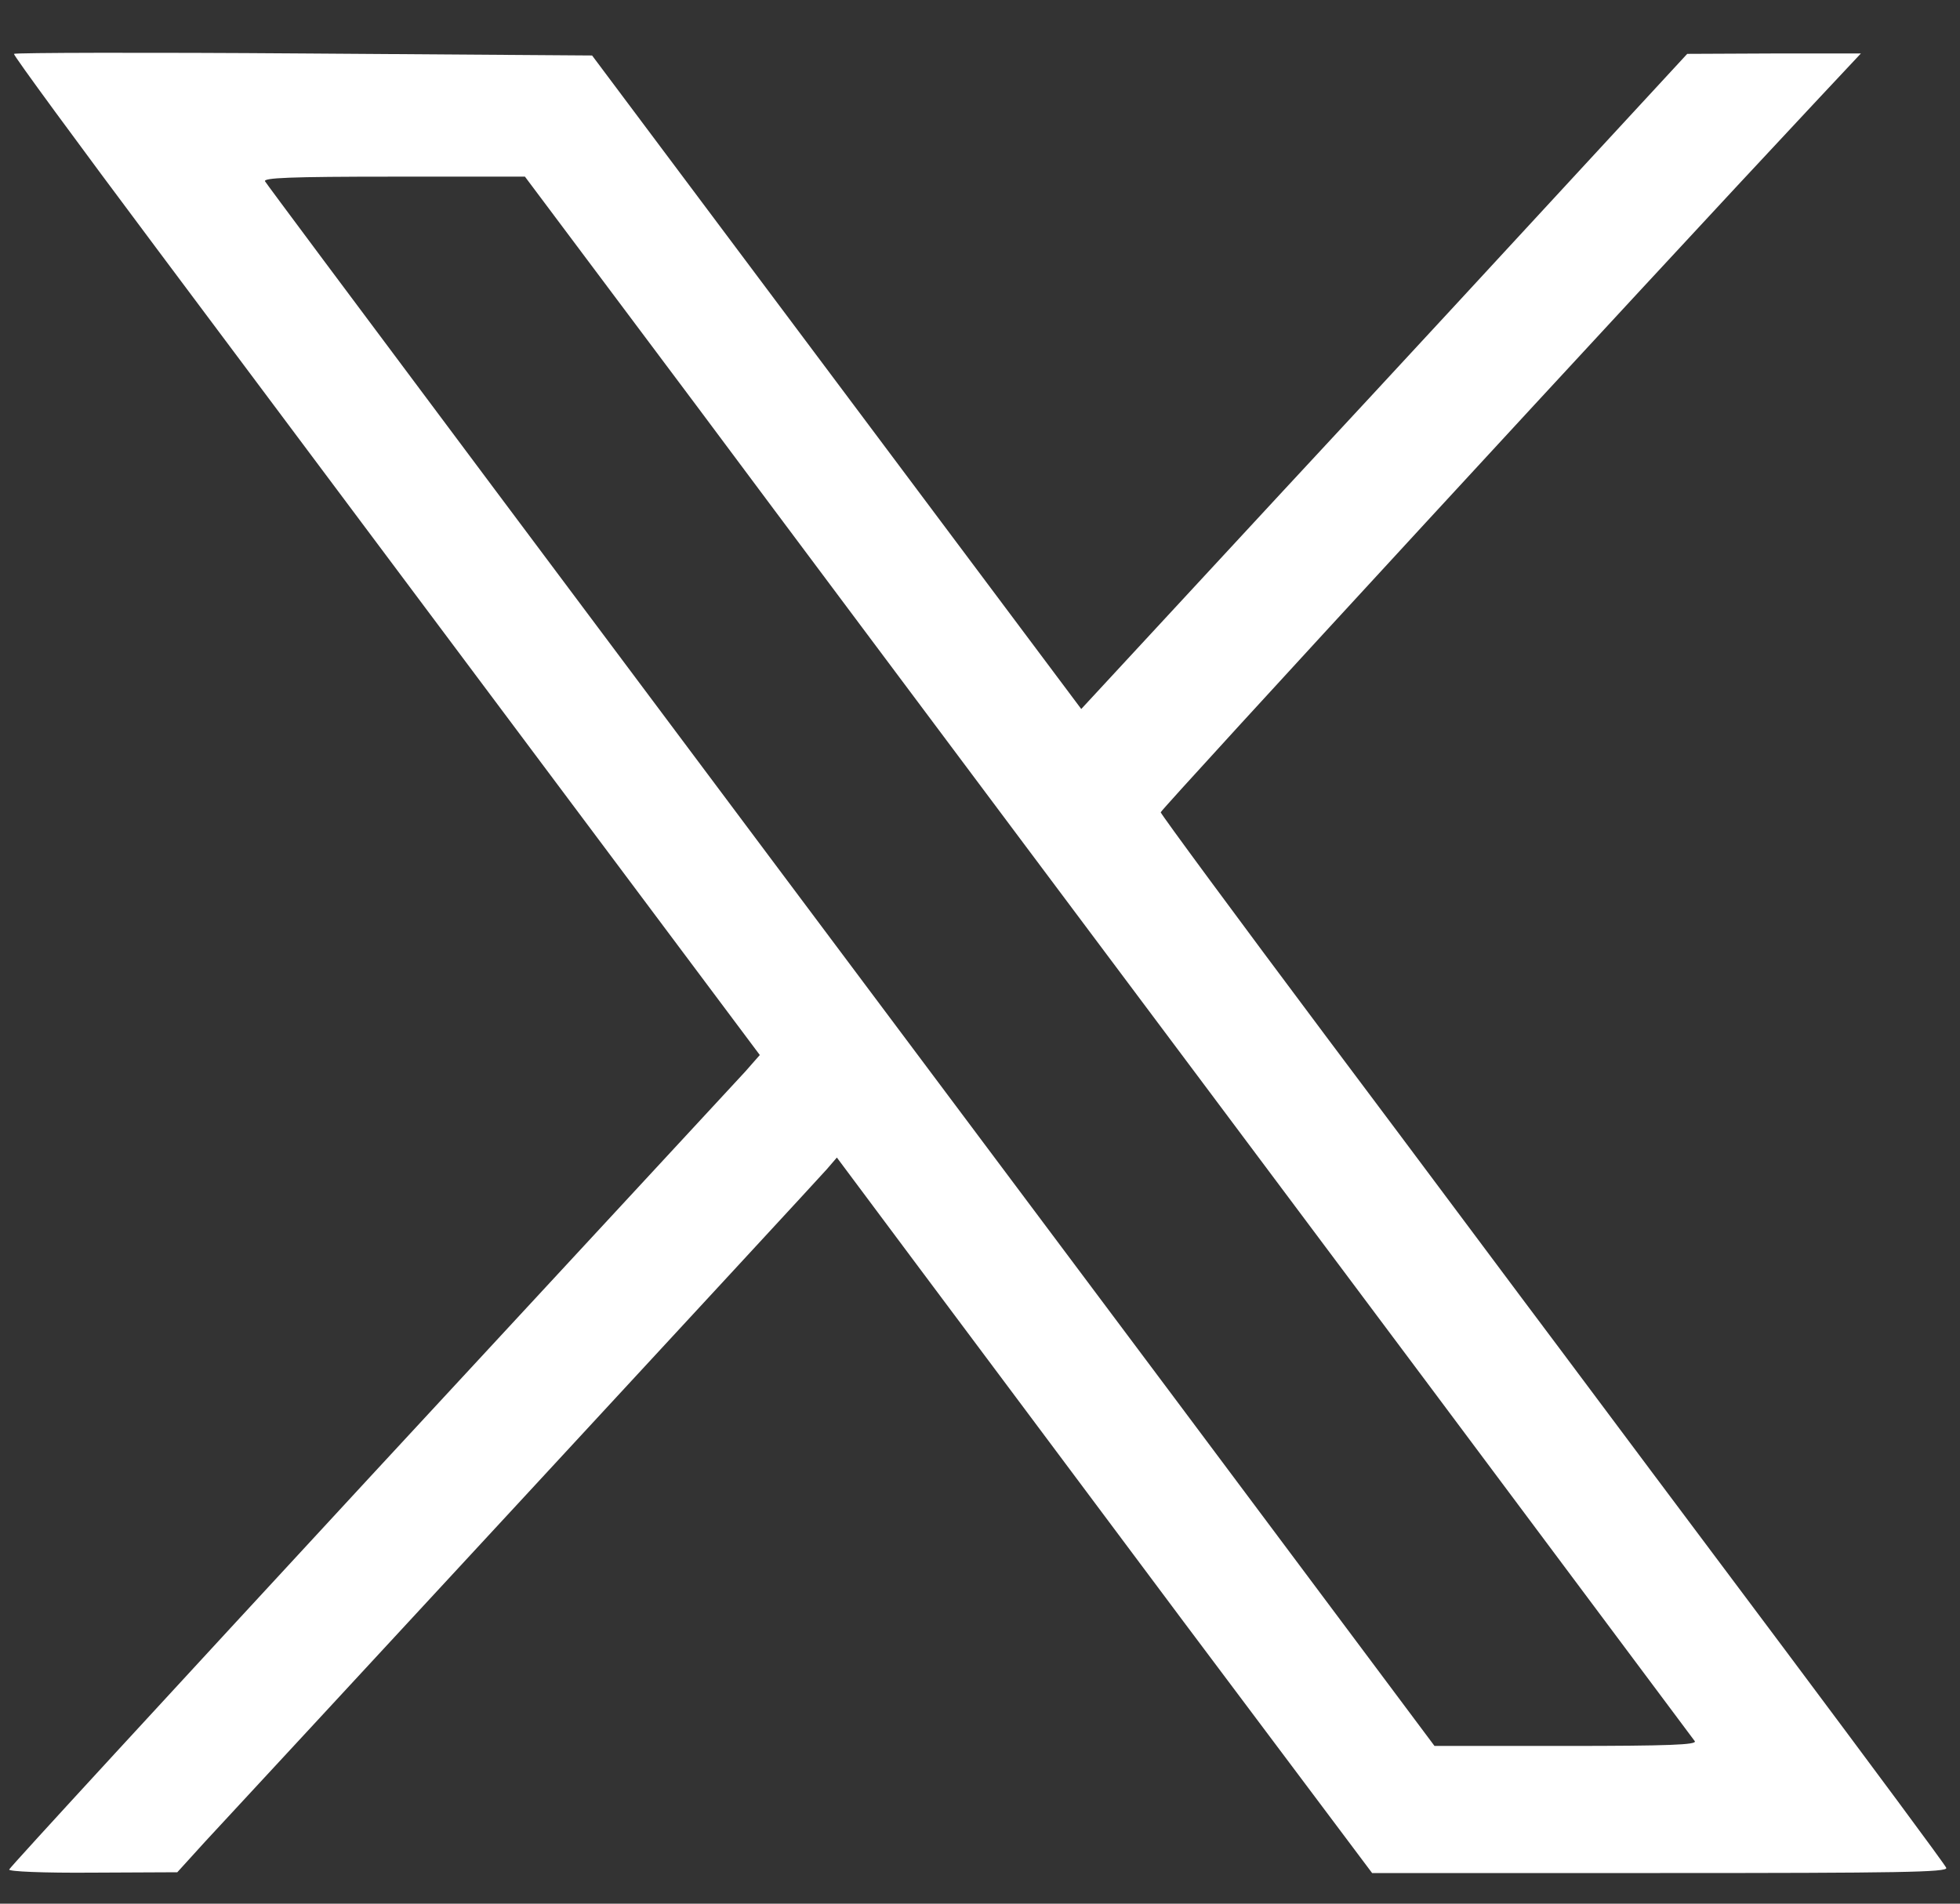 <svg width="35" height="34" viewBox="0 0 35 34" fill="none" xmlns="http://www.w3.org/2000/svg">
<rect x="0" y="0" width="35" height="34" fill="#333333" stroke="none"/>
<path d="M0.249 0.962C0.235 0.984 1.385 2.552 2.797 4.439C4.209 6.327 7.21 10.343 9.466 13.358L13.568 18.843L13.305 19.142C13.156 19.305 10.14 22.561 6.607 26.379C3.073 30.204 0.171 33.354 0.164 33.39C0.15 33.425 0.767 33.453 1.654 33.446L3.166 33.439L3.662 32.893C3.939 32.595 6.508 29.82 9.374 26.72C12.241 23.619 14.668 20.994 14.767 20.88L14.944 20.674L16.363 22.576C17.144 23.619 19.294 26.5 21.139 28.969L24.502 33.453H29.646C33.925 33.453 34.784 33.439 34.755 33.361C34.734 33.304 33.428 31.545 31.853 29.437C30.278 27.337 28.476 24.924 27.851 24.087C27.22 23.25 25.368 20.759 23.722 18.567C22.075 16.367 20.727 14.537 20.727 14.508C20.727 14.458 29.427 5.014 32.385 1.857L33.23 0.955H31.676L30.129 0.962L28.32 2.921C27.326 3.999 24.892 6.639 22.906 8.775L19.308 12.663L14.944 6.831L10.573 0.991L5.429 0.955C2.598 0.934 0.263 0.941 0.249 0.962ZM12.44 7.249C14.121 9.506 16.718 12.975 18.208 14.969C19.698 16.956 23.005 21.384 25.559 24.797C28.114 28.217 30.228 31.048 30.264 31.098C30.306 31.162 29.803 31.183 27.965 31.183H25.616L20.961 24.953C10.219 10.598 4.798 3.347 4.734 3.24C4.691 3.176 5.174 3.155 7.026 3.155H9.374L12.44 7.249Z" fill="white"/>
</svg>
